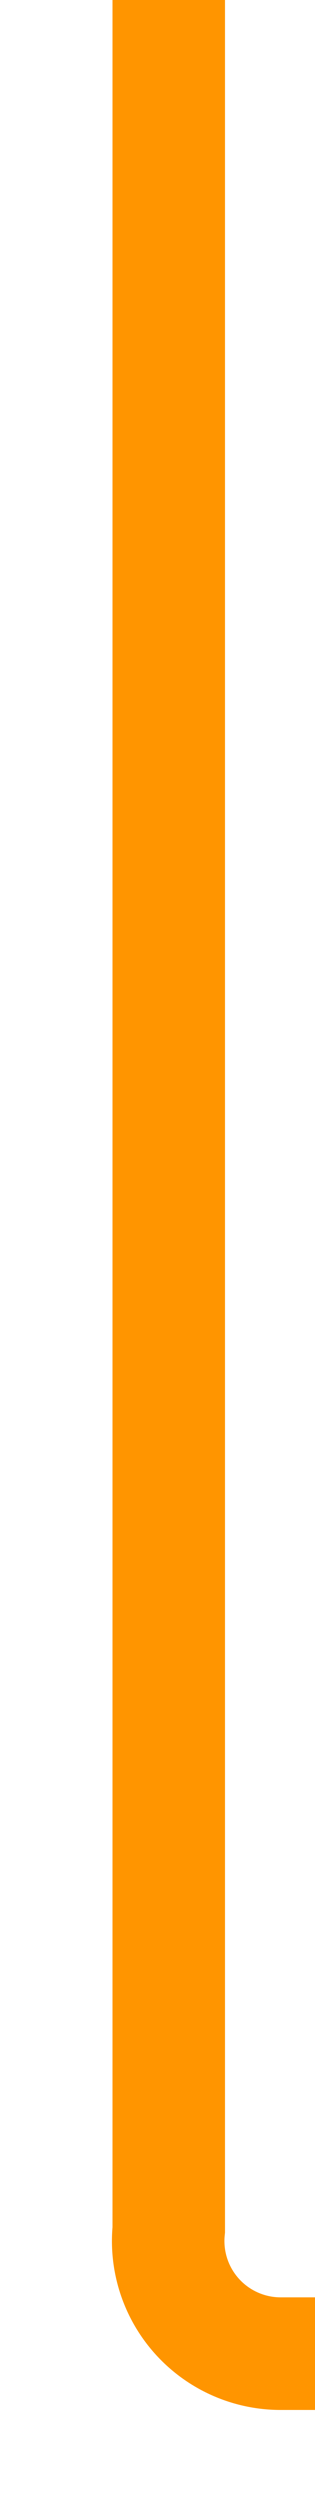 ﻿<?xml version="1.0" encoding="utf-8"?>
<svg version="1.1" xmlns:xlink="http://www.w3.org/1999/xlink" width="14px" height="111px" preserveAspectRatio="xMidYMin meet" viewBox="166 979  12 111" xmlns="http://www.w3.org/2000/svg">
  <path d="M 172.5 979  L 172.5 1078  A 5 5 0 0 0 177.5 1083.5 L 221 1083.5  " stroke-width="5" stroke="#ff9500" fill="none" />
  <path d="M 217 1099  L 238 1083.5  L 217 1068  L 217 1099  Z " fill-rule="nonzero" fill="#ff9500" stroke="none" />
</svg>